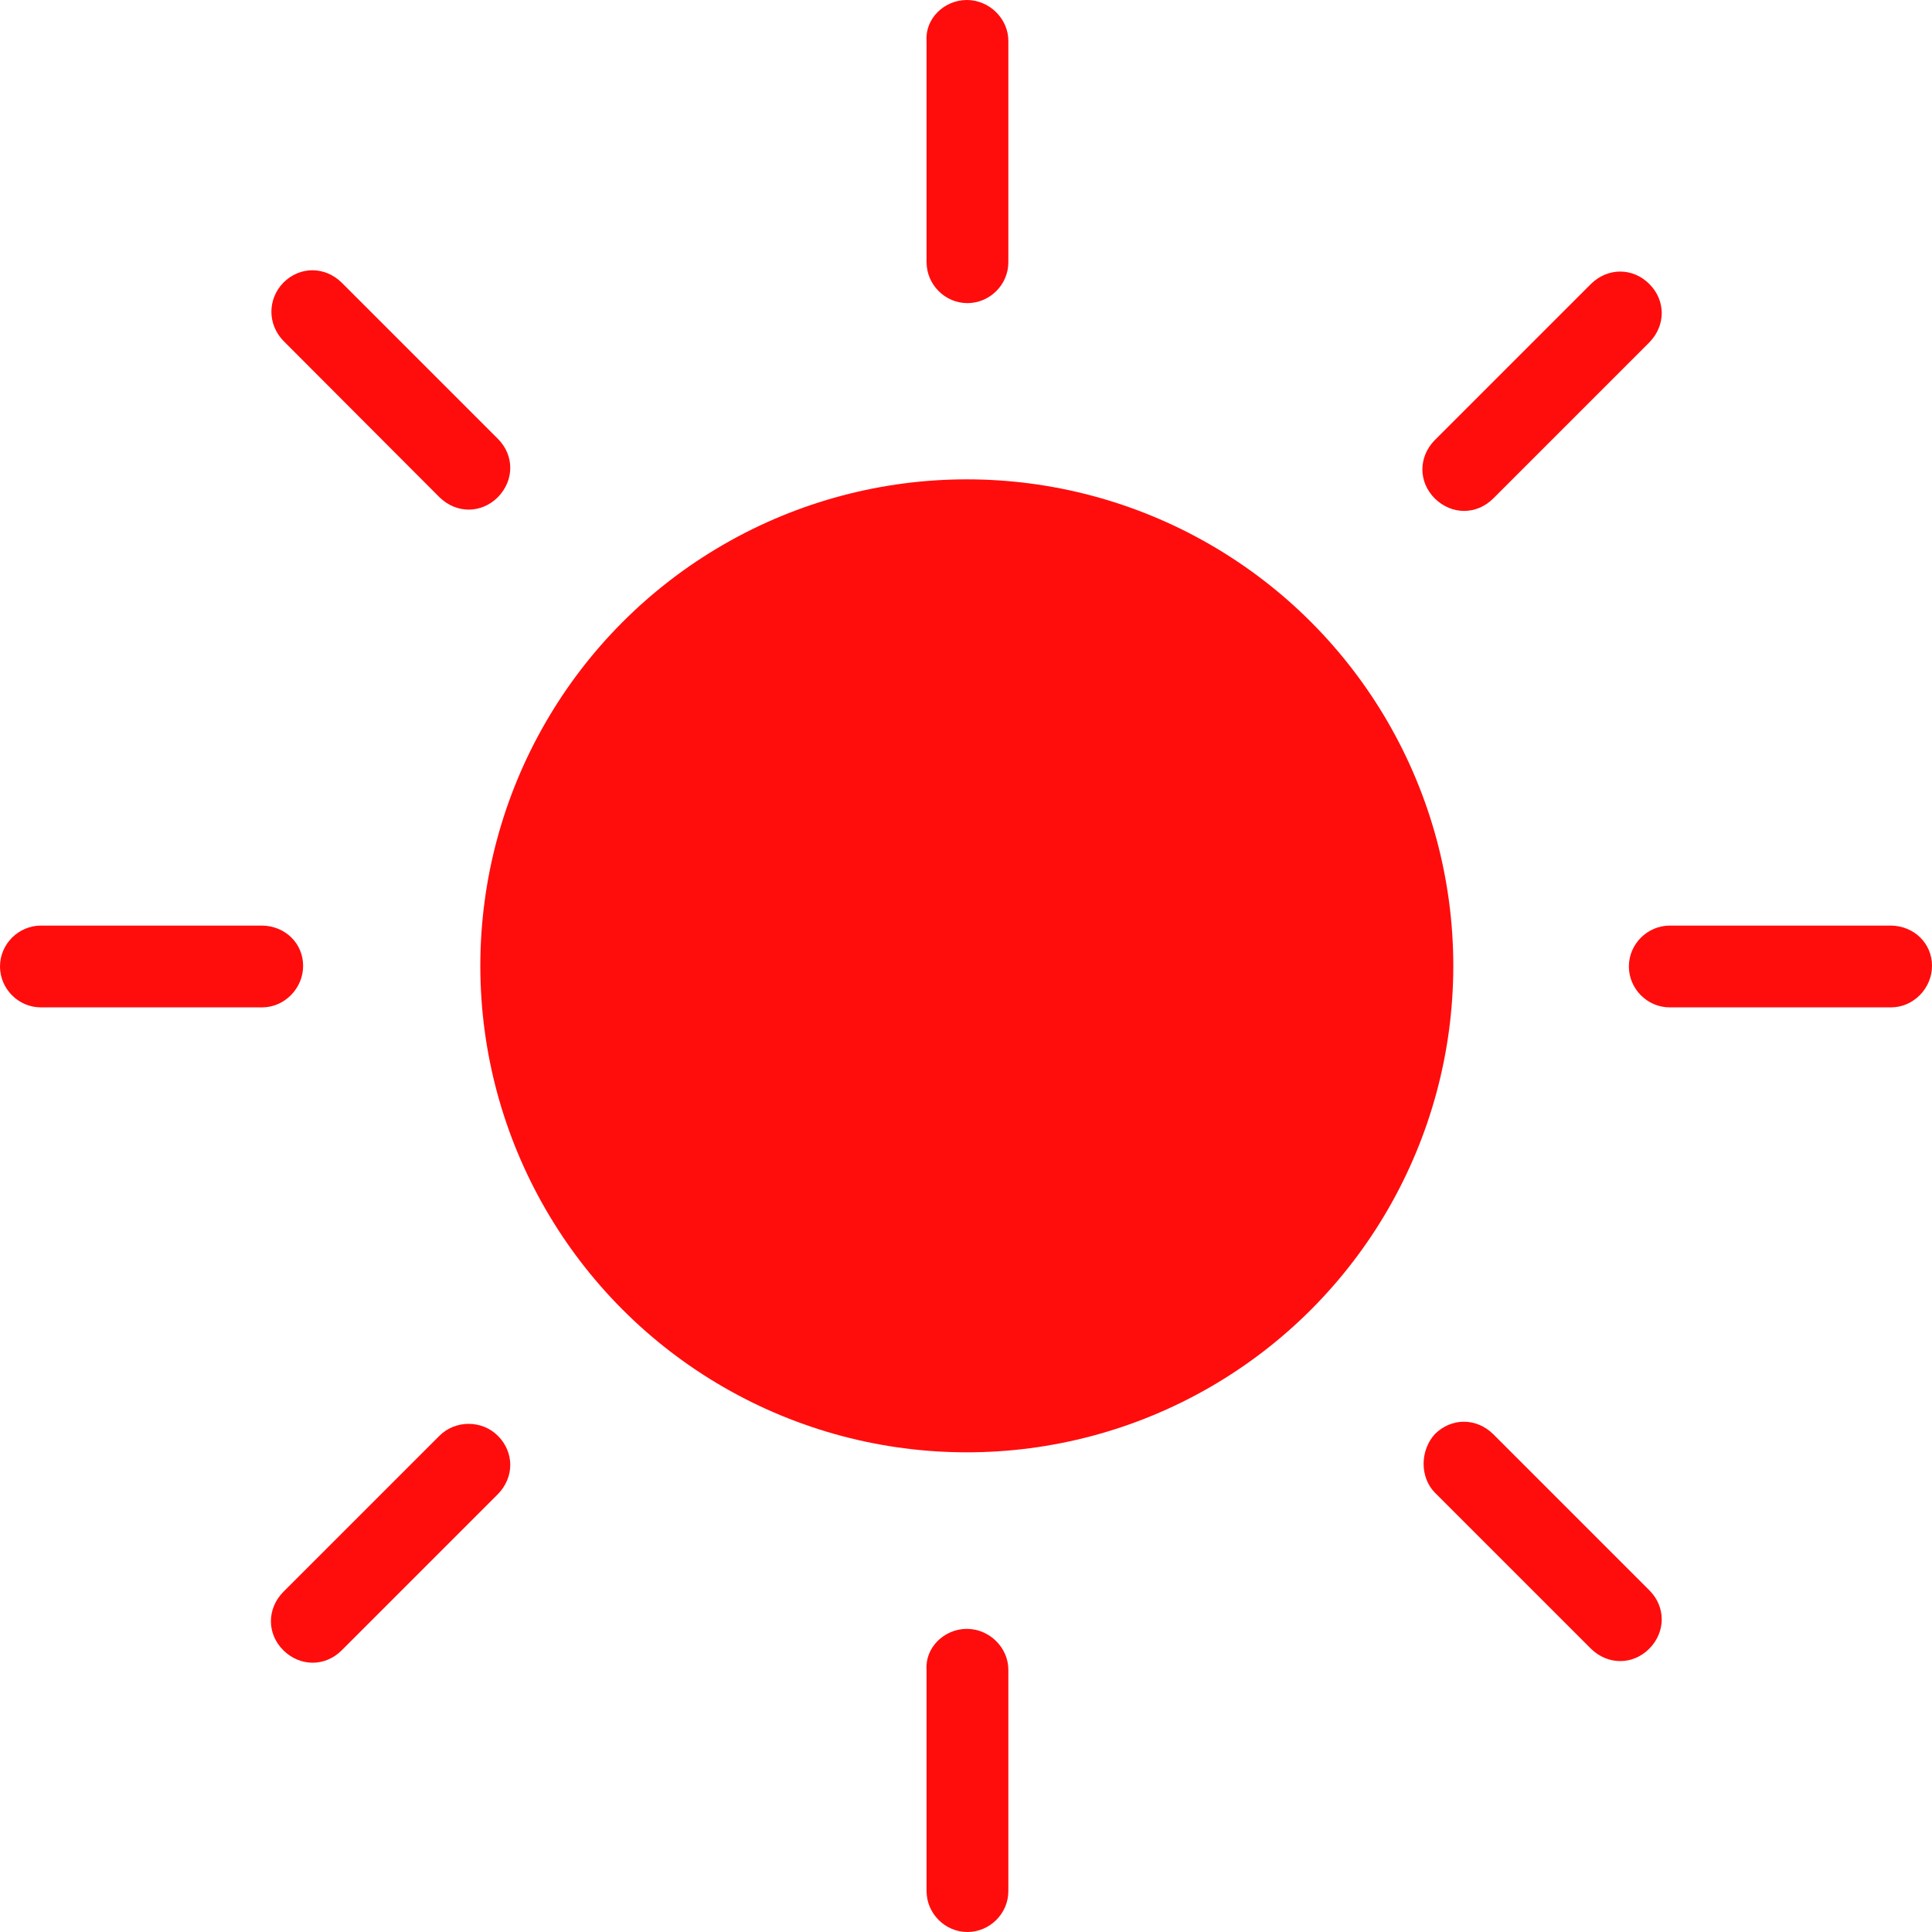 <?xml version="1.0" encoding="utf-8"?>
<!-- Generator: Adobe Illustrator 18.1.1, SVG Export Plug-In . SVG Version: 6.00 Build 0)  -->
<svg version="1.0" id="图层_2" xmlns="http://www.w3.org/2000/svg" xmlns:xlink="http://www.w3.org/1999/xlink" x="0px" y="0px"
	 viewBox="0 0 595.3 595.3" enable-background="new 0 0 595.3 595.3" xml:space="preserve">
<g>
	
		<animateTransform  repeatCount="indefinite" type="rotate" fill="remove" from="0 297.64 297.64" to="360 297.64 297.64" dur="10s" begin="0s" restart="always" attributeName="transform" calcMode="linear" additive="replace" accumulate="none">
		</animateTransform>
	<circle fill="#FF0D0D" cx="297.9" cy="297.6" r="149.9"/>
	<path fill="#FF0D0D" d="M93.4,297.6L93.4,297.6c0,7-5.8,12.8-12.6,12.8H12.6c-7,0-12.6-5.8-12.6-12.6l0,0c0-7,5.8-12.6,12.6-12.6
		h68.2C87.8,285.3,93.4,290.6,93.4,297.6z"/>
	<path fill="#FF0D0D" d="M595.3,297.6L595.3,297.6c0,7-5.8,12.8-12.6,12.8h-68.2c-7,0-12.6-5.8-12.6-12.6l0,0
		c0-7,5.8-12.6,12.6-12.6h68.2C589.7,285.3,595.3,290.6,595.3,297.6z"/>
	<path fill="#FF0D0D" d="M297.9,501.9L297.9,501.9c7,0,12.8,5.8,12.8,12.6v68.2c0,7-5.8,12.6-12.6,12.6l0,0c-7,0-12.6-5.8-12.6-12.6
		v-68.2C285,507.7,290.9,501.9,297.9,501.9z"/>
	<path fill="#FF0D0D" d="M297.9,0L297.9,0c7,0,12.8,5.8,12.8,12.6v68.2c0,7-5.8,12.6-12.6,12.6l0,0c-7,0-12.6-5.8-12.6-12.6V12.6
		C285,5.8,290.9,0,297.9,0z"/>
	<path fill="#FF0D0D" d="M442.1,441.9L442.1,441.9c5.1-5.1,12.8-5.1,18,0l48.1,48.1c5.1,5.1,5.1,12.8,0,18l0,0
		c-5.1,5.1-12.8,5.1-18,0l-48.1-48.1C437.5,455.2,437.5,447,442.1,441.9z"/>
	<path fill="#FF0D0D" d="M87.3,87.1L87.3,87.1c5.1-5.1,12.8-5.1,18,0l48.1,48.1c5.1,5.1,5.1,12.8,0,18l0,0c-5.1,5.1-12.8,5.1-18,0
		L87.3,105C82.4,99.9,82.4,92.2,87.3,87.1z"/>
	<path fill="#FF0D0D" d="M153.4,442.4L153.4,442.4c5.1,5.1,5.1,12.8,0,18l-48.1,48.1c-5.1,5.1-12.8,5.1-18,0l0,0
		c-5.1-5.1-5.1-12.8,0-18l48.1-48.1C140.3,437.5,148.5,437.5,153.4,442.4z"/>
	<path fill="#FF0D0D" d="M508.2,87.5L508.2,87.5c5.1,5.1,5.1,12.8,0,18l-48.1,48.1c-5.1,5.1-12.8,5.1-18,0l0,0
		c-5.1-5.1-5.1-12.8,0-18l48.1-48.1C495.4,82.4,503.1,82.4,508.2,87.5z"/>
</g>
</svg>
